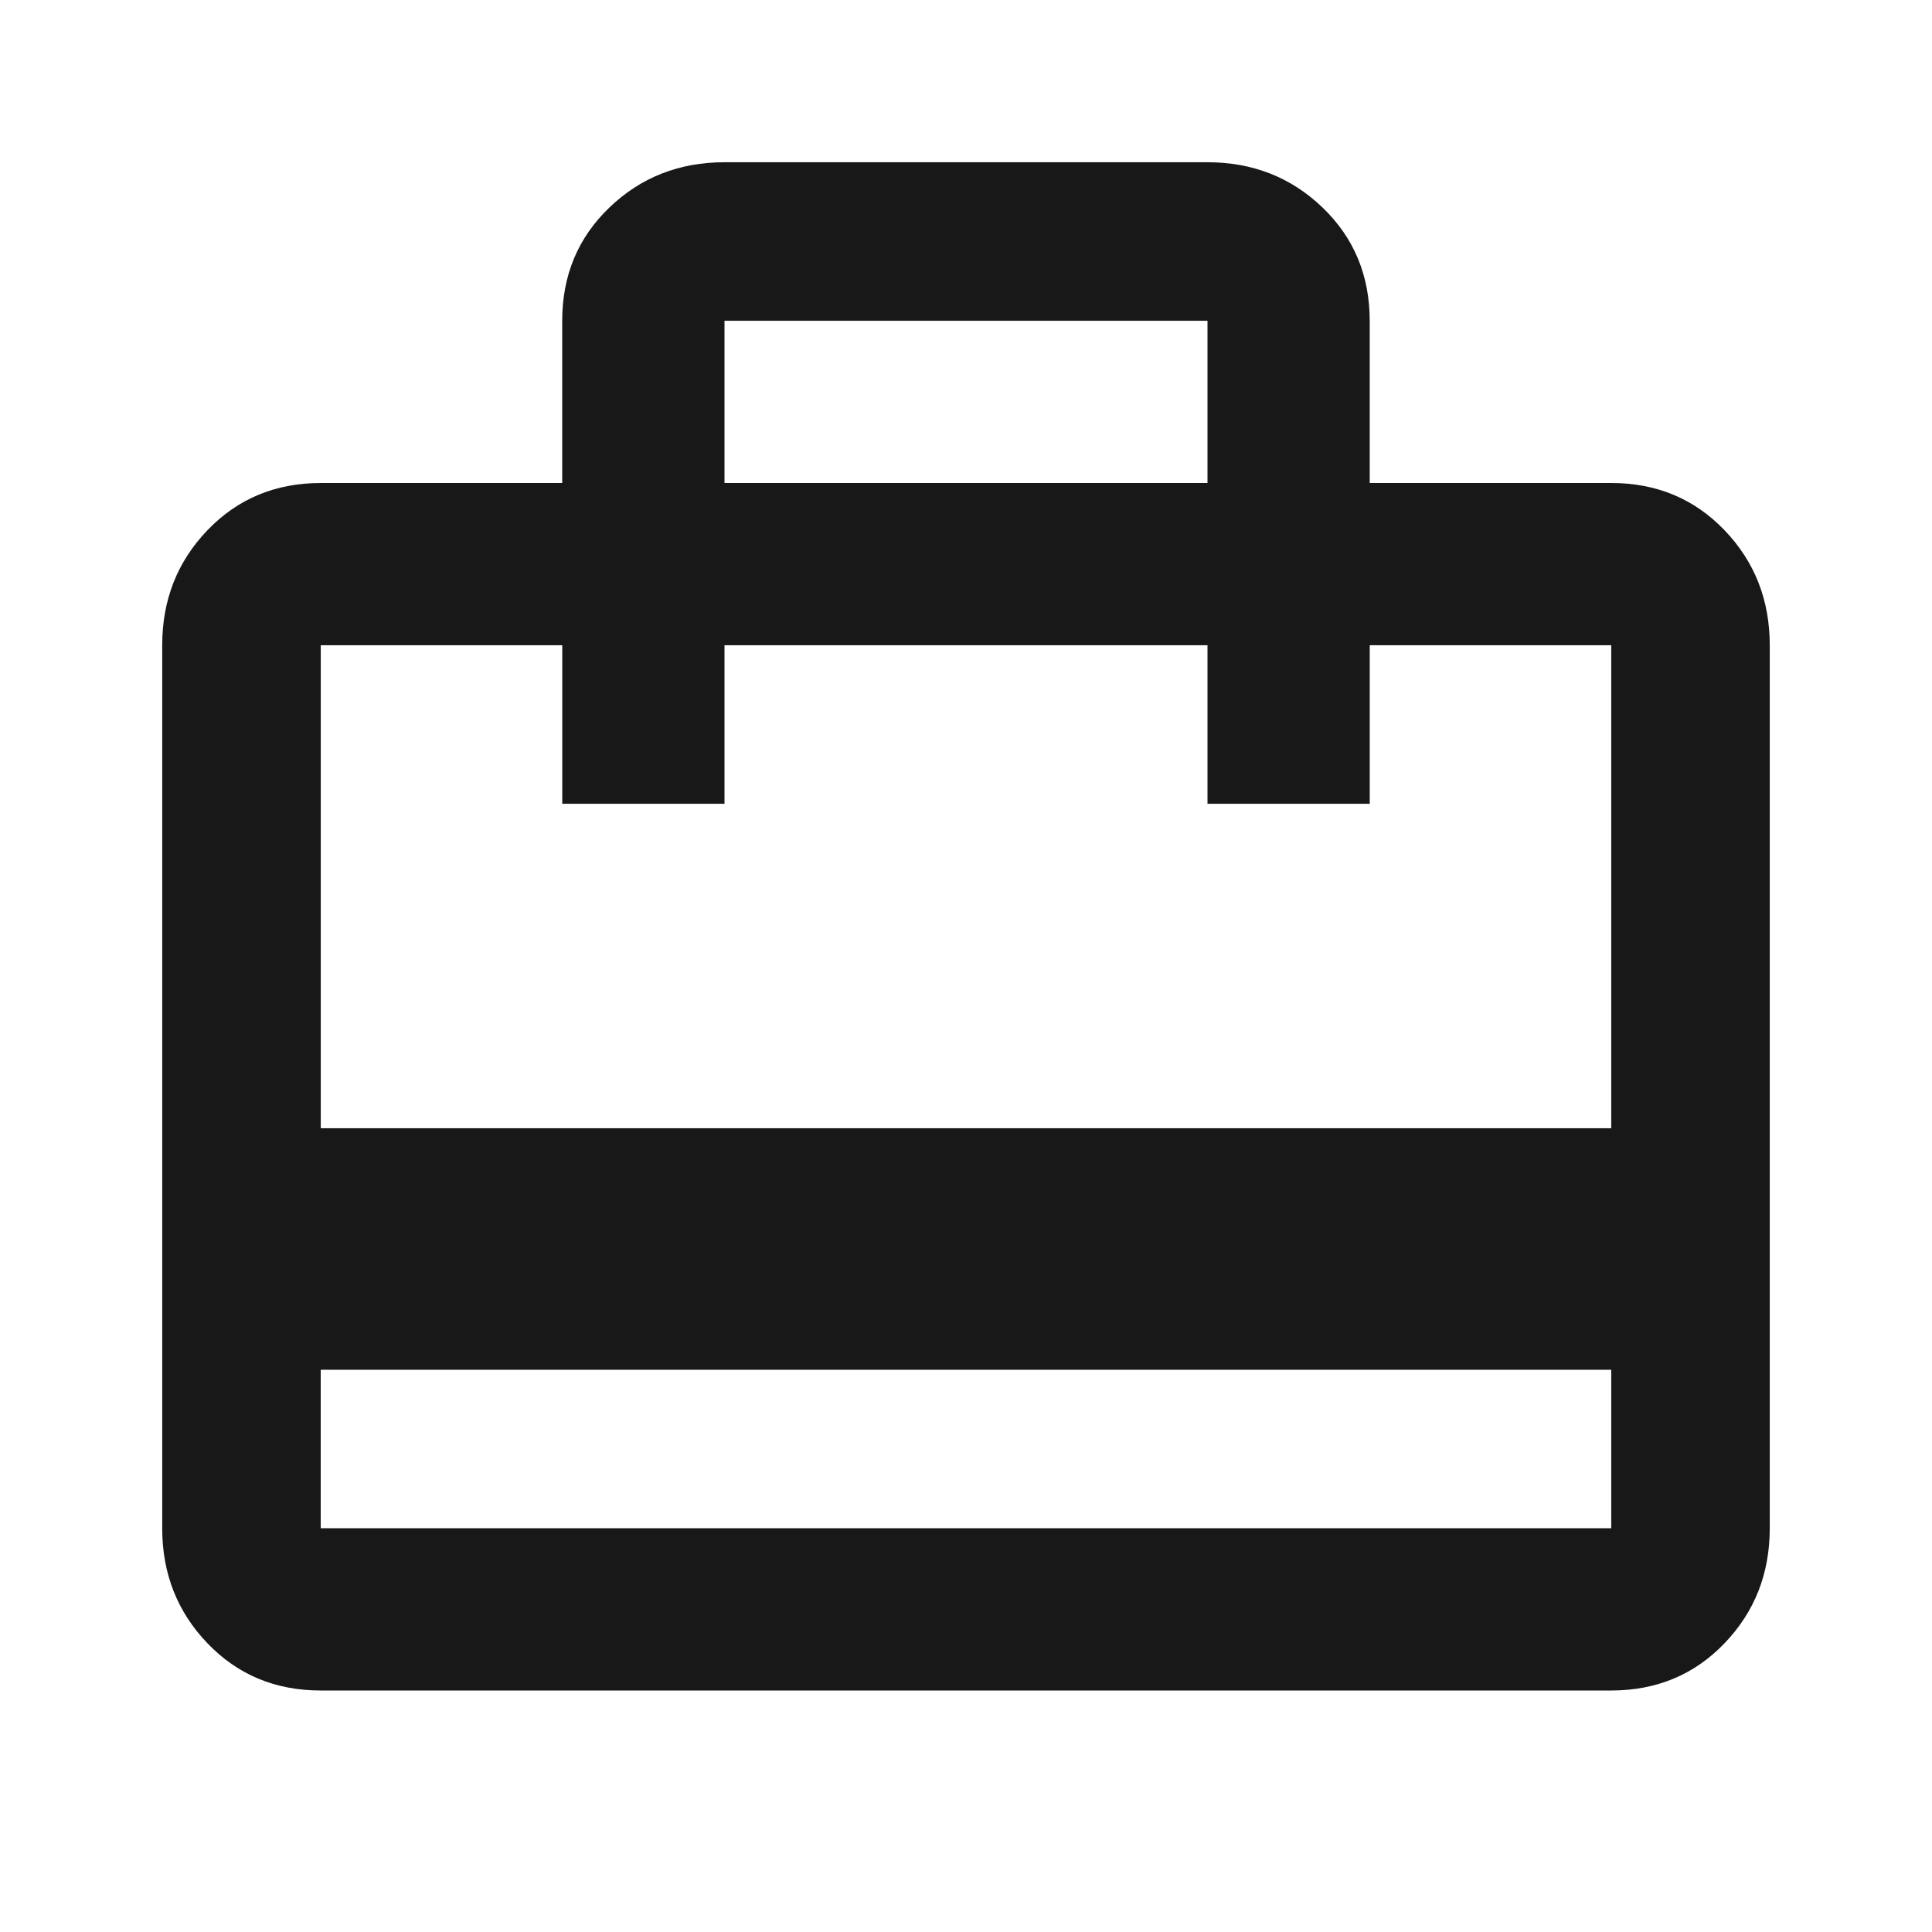 <?xml version="1.0" encoding="utf-8"?>
<!-- Generated by IcoMoon.io -->
<!DOCTYPE svg PUBLIC "-//W3C//DTD SVG 1.1//EN" "http://www.w3.org/Graphics/SVG/1.1/DTD/svg11.dtd">
<svg version="1.1" xmlns="http://www.w3.org/2000/svg" xmlns:xlink="http://www.w3.org/1999/xlink" width="48" height="48" viewBox="0 0 48 48">
<path fill="#181818" d="M40.031 28.031v-12h-6v3.938h-4.031v-3.938h-12v3.938h-4.031v-3.938h-6v12h32.063zM40.031 37.969v-3.938h-32.063v3.938h32.063zM18 7.969v4.031h12v-4.031h-12zM40.031 12q1.688 0 2.813 1.172t1.125 2.859v21.938q0 1.688-1.125 2.859t-2.813 1.172h-32.063q-1.688 0-2.813-1.172t-1.125-2.859v-21.938q0-1.688 1.125-2.859t2.813-1.172h6v-4.031q0-1.688 1.172-2.813t2.859-1.125h12q1.688 0 2.859 1.125t1.172 2.813v4.031h6z"></path>
</svg>
